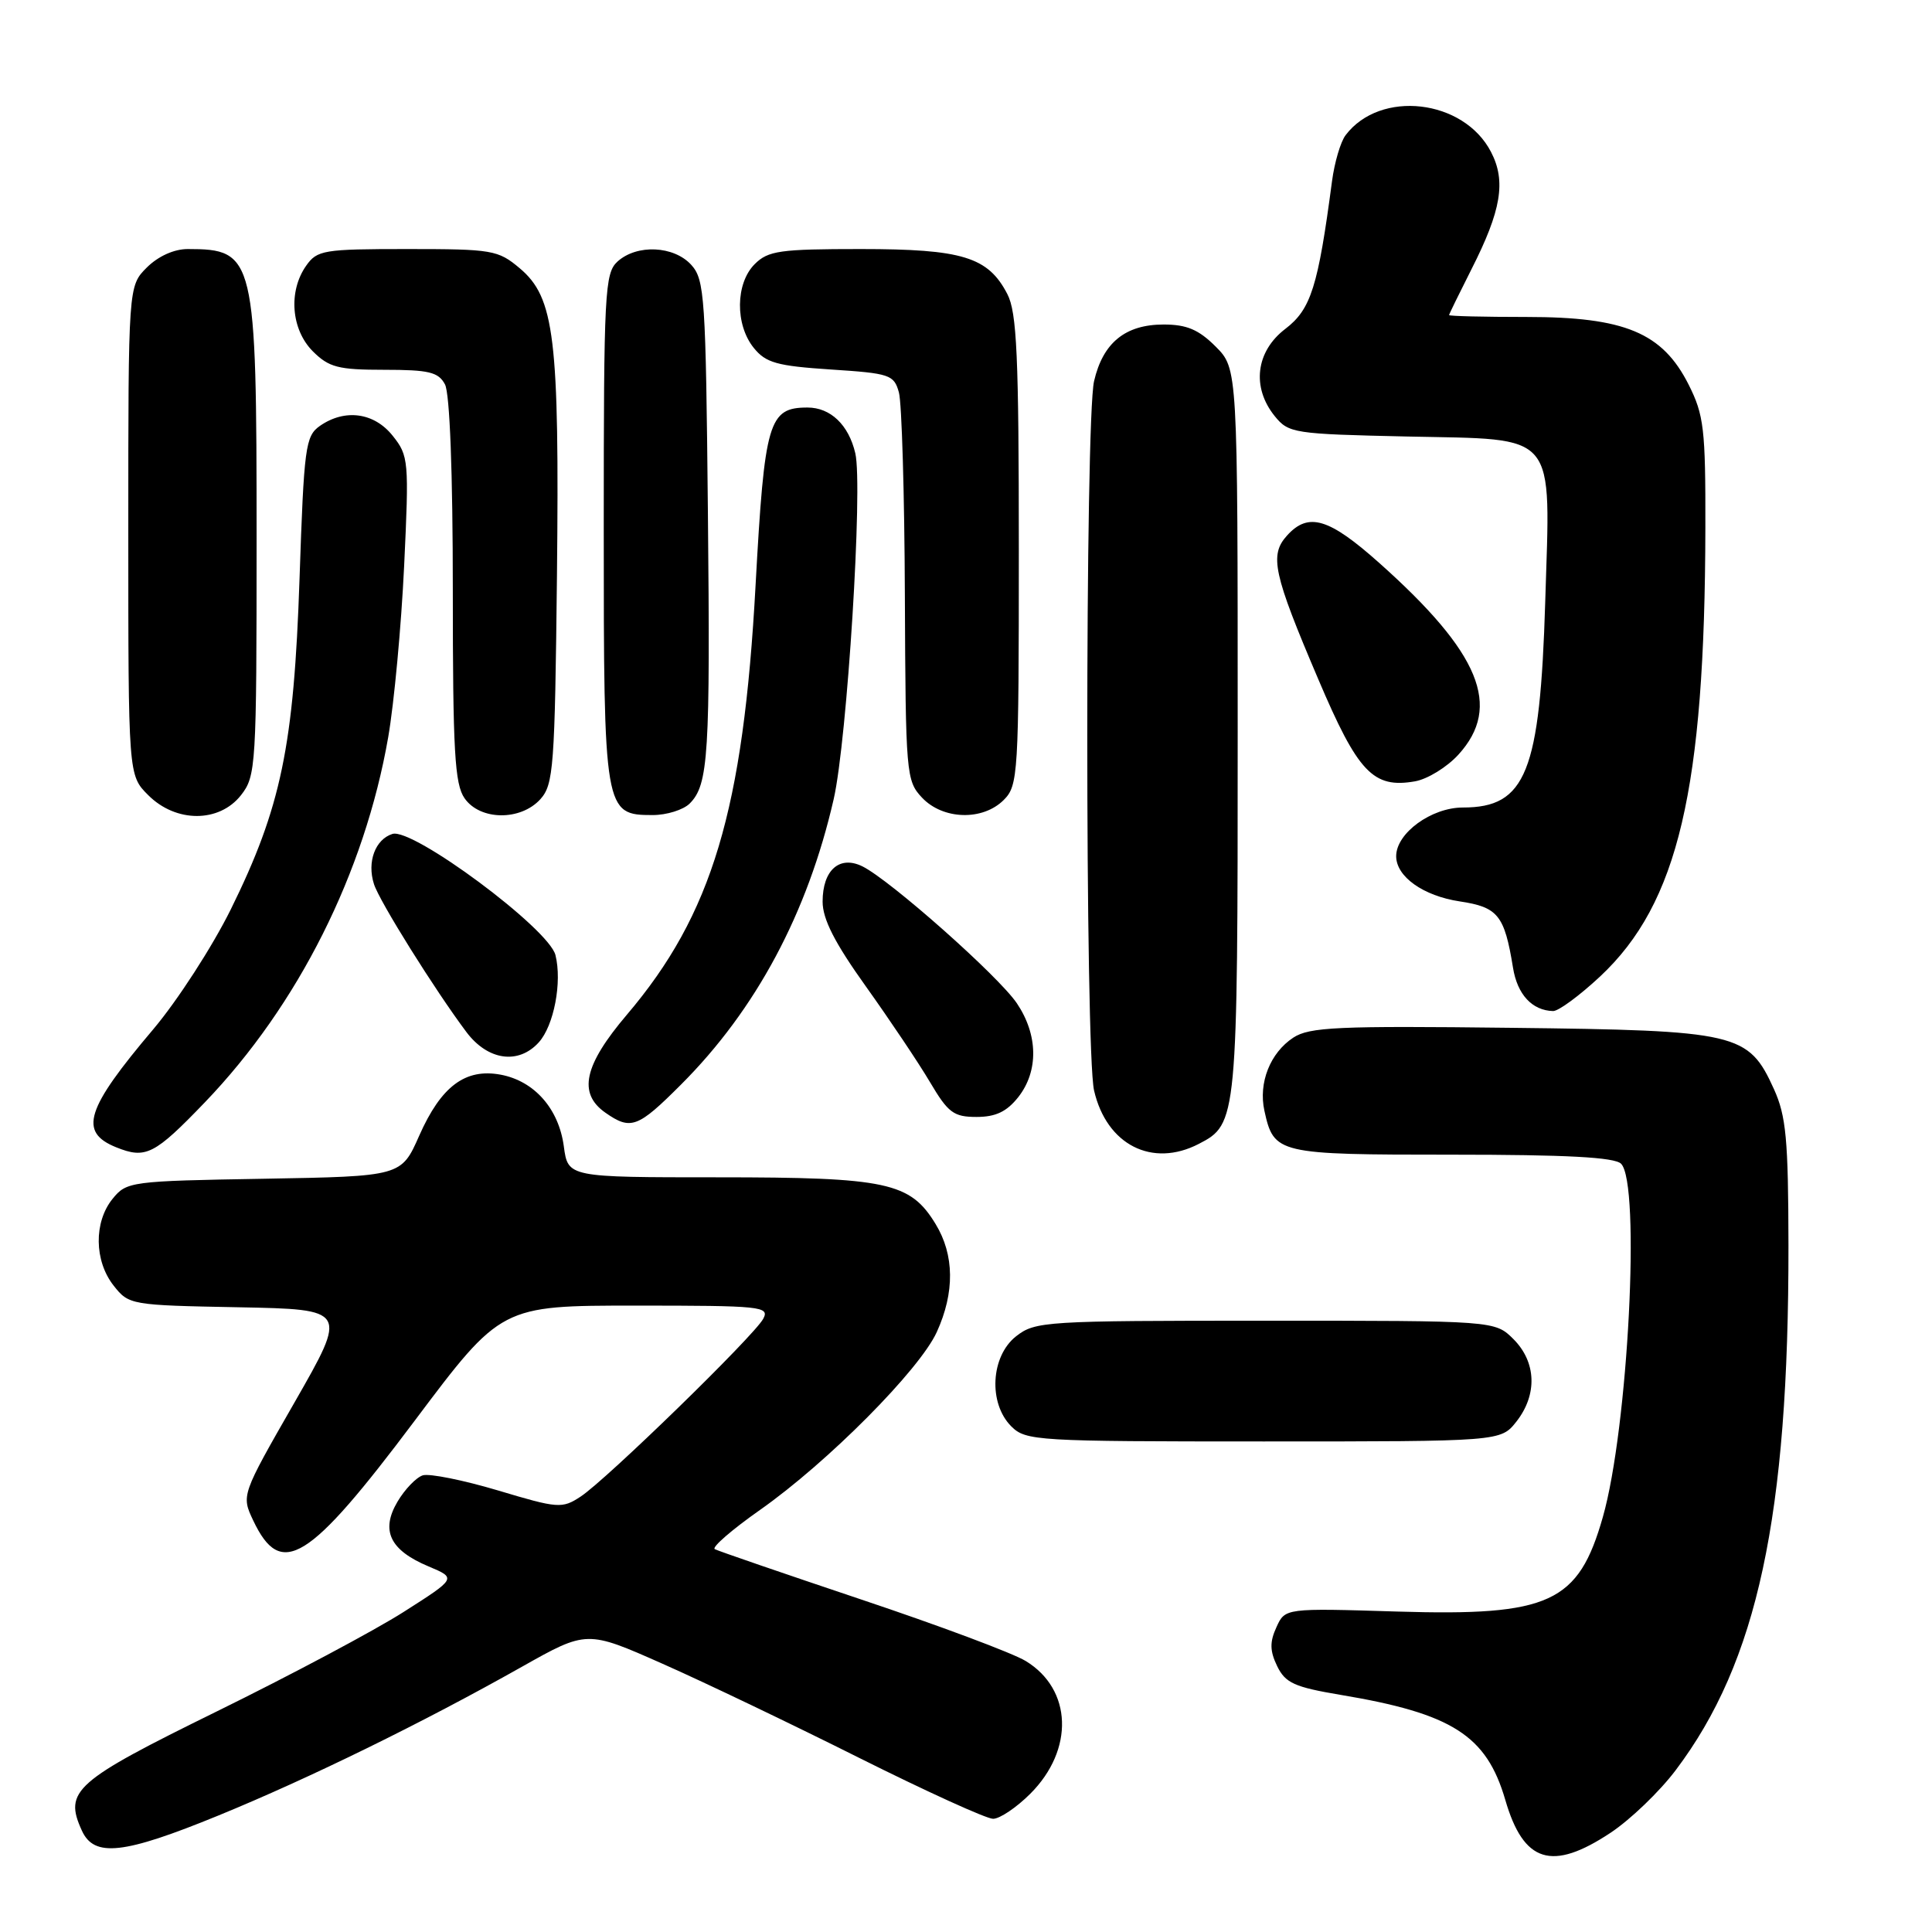 <?xml version="1.0" encoding="UTF-8" standalone="no"?>
<!DOCTYPE svg PUBLIC "-//W3C//DTD SVG 1.1//EN" "http://www.w3.org/Graphics/SVG/1.1/DTD/svg11.dtd" >
<svg xmlns="http://www.w3.org/2000/svg" xmlns:xlink="http://www.w3.org/1999/xlink" version="1.1" viewBox="0 0 256 256">
 <g >
 <path fill="currentColor"
d=" M 213.41 242.85 C 216.02 241.12 219.90 237.40 222.03 234.57 C 232.87 220.22 237.02 200.89 236.98 165.00 C 236.96 150.96 236.67 147.88 235.06 144.32 C 231.67 136.86 230.30 136.54 200.17 136.19 C 177.27 135.92 173.51 136.09 171.37 137.49 C 168.30 139.51 166.73 143.48 167.54 147.18 C 168.80 152.90 169.23 153.00 192.37 153.00 C 207.55 153.00 213.94 153.34 214.80 154.20 C 217.41 156.81 215.74 189.25 212.39 201.00 C 209.15 212.40 205.35 214.15 185.19 213.54 C 170.28 213.08 170.28 213.08 169.13 215.62 C 168.23 217.58 168.26 218.76 169.23 220.77 C 170.32 223.01 171.52 223.55 177.64 224.58 C 192.43 227.05 196.97 229.95 199.46 238.50 C 201.88 246.83 205.63 248.01 213.41 242.85 Z  M 28.95 240.56 C 40.94 235.65 55.97 228.29 69.13 220.87 C 77.76 216.01 77.76 216.01 87.82 220.47 C 93.36 222.92 105.11 228.55 113.93 232.97 C 122.76 237.38 130.70 241.00 131.59 241.00 C 132.47 241.00 134.69 239.51 136.52 237.68 C 142.36 231.84 142.08 223.84 135.91 220.09 C 134.19 219.04 124.39 215.38 114.14 211.95 C 103.89 208.51 95.15 205.51 94.71 205.27 C 94.28 205.03 96.98 202.69 100.71 200.07 C 109.66 193.78 121.85 181.51 124.13 176.50 C 126.52 171.26 126.47 166.28 123.97 162.19 C 120.61 156.66 117.51 156.00 95.16 156.00 C 75.26 156.00 75.26 156.00 74.71 151.90 C 74.04 146.91 70.81 143.24 66.34 142.40 C 61.66 141.53 58.45 143.93 55.55 150.48 C 53.17 155.87 53.17 155.87 34.99 156.19 C 17.28 156.49 16.77 156.56 14.91 158.86 C 12.42 161.94 12.48 167.07 15.05 170.34 C 17.07 172.91 17.31 172.95 31.59 173.22 C 46.08 173.50 46.08 173.50 39.03 185.82 C 31.97 198.13 31.97 198.13 33.56 201.49 C 37.24 209.24 40.88 207.00 54.95 188.25 C 66.40 173.00 66.40 173.00 84.23 173.00 C 100.91 173.00 102.01 173.11 101.13 174.75 C 99.93 177.00 80.31 196.10 76.93 198.31 C 74.48 199.92 73.95 199.88 65.98 197.49 C 61.38 196.12 56.90 195.22 56.02 195.49 C 55.15 195.77 53.64 197.34 52.67 198.98 C 50.41 202.81 51.66 205.41 56.79 207.56 C 60.50 209.12 60.50 209.12 53.50 213.58 C 49.65 216.04 38.50 221.97 28.73 226.77 C 9.85 236.05 8.44 237.29 10.85 242.57 C 12.48 246.15 16.38 245.71 28.95 240.56 Z  M 200.93 188.37 C 203.73 184.80 203.58 180.49 200.55 177.45 C 198.09 175.00 198.09 175.00 167.68 175.00 C 138.43 175.00 137.17 175.08 134.63 177.07 C 131.27 179.72 130.94 185.94 134.00 189.00 C 135.92 190.92 137.33 191.00 167.43 191.00 C 198.85 191.00 198.85 191.00 200.93 188.37 Z  M 27.16 146.05 C 39.50 133.20 48.31 115.66 51.44 97.68 C 52.22 93.18 53.17 82.97 53.55 75.00 C 54.21 61.06 54.15 60.39 52.04 57.75 C 49.58 54.65 45.69 54.13 42.38 56.44 C 40.47 57.79 40.28 59.22 39.69 76.69 C 38.94 98.86 37.25 106.98 30.58 120.50 C 28.13 125.45 23.51 132.59 20.32 136.37 C 11.35 146.96 10.39 150.00 15.39 152.02 C 19.31 153.60 20.46 153.02 27.16 146.05 Z  M 158.85 151.57 C 163.95 148.94 164.00 148.45 164.00 96.88 C 164.00 48.85 164.00 48.85 161.08 45.92 C 158.83 43.67 157.24 43.00 154.19 43.00 C 149.11 43.00 146.15 45.41 144.97 50.50 C 143.77 55.71 143.77 139.28 144.97 144.50 C 146.63 151.70 152.67 154.77 158.85 151.57 Z  M 90.23 143.72 C 100.17 133.79 107.02 120.98 110.47 105.88 C 112.25 98.08 114.36 64.37 113.33 60.05 C 112.45 56.29 110.04 54.00 107.00 54.00 C 101.84 54.00 101.31 55.82 100.12 77.50 C 98.50 107.35 94.36 121.17 83.06 134.46 C 77.37 141.16 76.55 144.87 80.22 147.44 C 83.58 149.79 84.51 149.45 90.23 143.72 Z  M 134.93 145.37 C 137.63 141.93 137.56 137.12 134.74 132.94 C 132.32 129.35 117.97 116.63 114.28 114.80 C 111.24 113.30 109.00 115.29 109.00 119.47 C 109.00 121.79 110.60 124.93 114.75 130.73 C 117.91 135.16 121.73 140.85 123.23 143.39 C 125.63 147.45 126.36 148.00 129.40 148.00 C 131.94 148.00 133.40 147.30 134.93 145.37 Z  M 71.39 138.12 C 73.40 135.90 74.50 130.14 73.60 126.55 C 72.72 123.04 54.68 109.65 52.00 110.50 C 49.72 111.22 48.61 114.21 49.55 117.14 C 50.26 119.41 57.67 131.25 61.80 136.75 C 64.63 140.52 68.69 141.10 71.39 138.12 Z  M 212.03 129.38 C 222.37 119.70 225.91 104.61 225.97 69.96 C 226.00 56.84 225.78 54.99 223.75 50.96 C 220.28 44.08 215.29 42.00 202.29 42.00 C 196.63 42.00 192.01 41.89 192.01 41.75 C 192.02 41.61 193.36 38.88 194.98 35.67 C 198.93 27.89 199.58 24.01 197.57 20.14 C 193.95 13.13 182.89 11.85 178.30 17.91 C 177.63 18.79 176.83 21.52 176.50 24.00 C 174.65 38.01 173.71 40.98 170.31 43.58 C 166.40 46.56 165.82 51.32 168.91 55.14 C 170.75 57.41 171.43 57.51 186.45 57.84 C 206.61 58.28 205.44 56.88 204.75 79.77 C 204.06 102.35 202.20 107.00 193.84 107.00 C 189.66 107.00 185.00 110.40 185.00 113.45 C 185.00 116.16 188.59 118.71 193.42 119.44 C 198.49 120.20 199.35 121.26 200.48 128.22 C 201.05 131.78 203.02 133.90 205.79 133.97 C 206.50 133.99 209.31 131.92 212.03 129.38 Z  M 31.93 105.37 C 33.92 102.83 34.00 101.58 34.00 71.32 C 34.00 33.98 33.77 33.00 24.87 33.00 C 23.06 33.00 20.96 33.95 19.45 35.45 C 17.00 37.91 17.00 37.91 17.00 70.32 C 17.00 102.73 17.00 102.73 19.64 105.36 C 23.31 109.04 29.04 109.04 31.93 105.37 Z  M 71.60 105.90 C 73.35 103.95 73.52 101.70 73.80 76.28 C 74.13 44.74 73.49 39.43 68.86 35.54 C 66.00 33.13 65.22 33.00 53.98 33.00 C 42.85 33.00 42.02 33.14 40.56 35.22 C 38.18 38.61 38.58 43.67 41.45 46.55 C 43.59 48.68 44.81 49.00 50.92 49.00 C 56.83 49.00 58.09 49.30 58.96 50.93 C 59.60 52.12 60.00 62.65 60.00 78.21 C 60.00 99.53 60.25 103.91 61.56 105.78 C 63.62 108.73 68.97 108.79 71.60 105.90 Z  M 91.39 106.47 C 93.88 103.98 94.12 100.04 93.80 67.85 C 93.52 39.36 93.37 37.06 91.60 35.10 C 89.29 32.56 84.40 32.33 81.83 34.65 C 80.13 36.20 80.00 38.63 80.00 69.93 C 80.00 107.61 80.07 108.00 86.49 108.00 C 88.34 108.00 90.55 107.31 91.39 106.47 Z  M 133.00 106.00 C 134.91 104.09 135.00 102.67 135.00 72.95 C 135.00 47.15 134.74 41.40 133.48 38.97 C 130.94 34.05 127.53 33.00 114.05 33.00 C 103.33 33.00 101.78 33.22 100.00 35.00 C 97.45 37.55 97.39 43.02 99.88 46.10 C 101.48 48.08 102.95 48.49 110.08 48.96 C 117.92 49.47 118.46 49.65 119.11 52.00 C 119.49 53.38 119.85 65.50 119.90 78.94 C 120.00 102.58 120.07 103.45 122.17 105.69 C 124.94 108.63 130.21 108.79 133.00 106.00 Z  M 193.25 99.99 C 199.05 93.62 196.12 86.51 182.80 74.63 C 176.08 68.63 173.37 67.83 170.54 70.96 C 168.18 73.56 168.71 76.00 174.67 89.98 C 179.94 102.38 181.95 104.50 187.50 103.53 C 189.15 103.24 191.74 101.65 193.25 99.99 Z "/>
</g>
</svg>